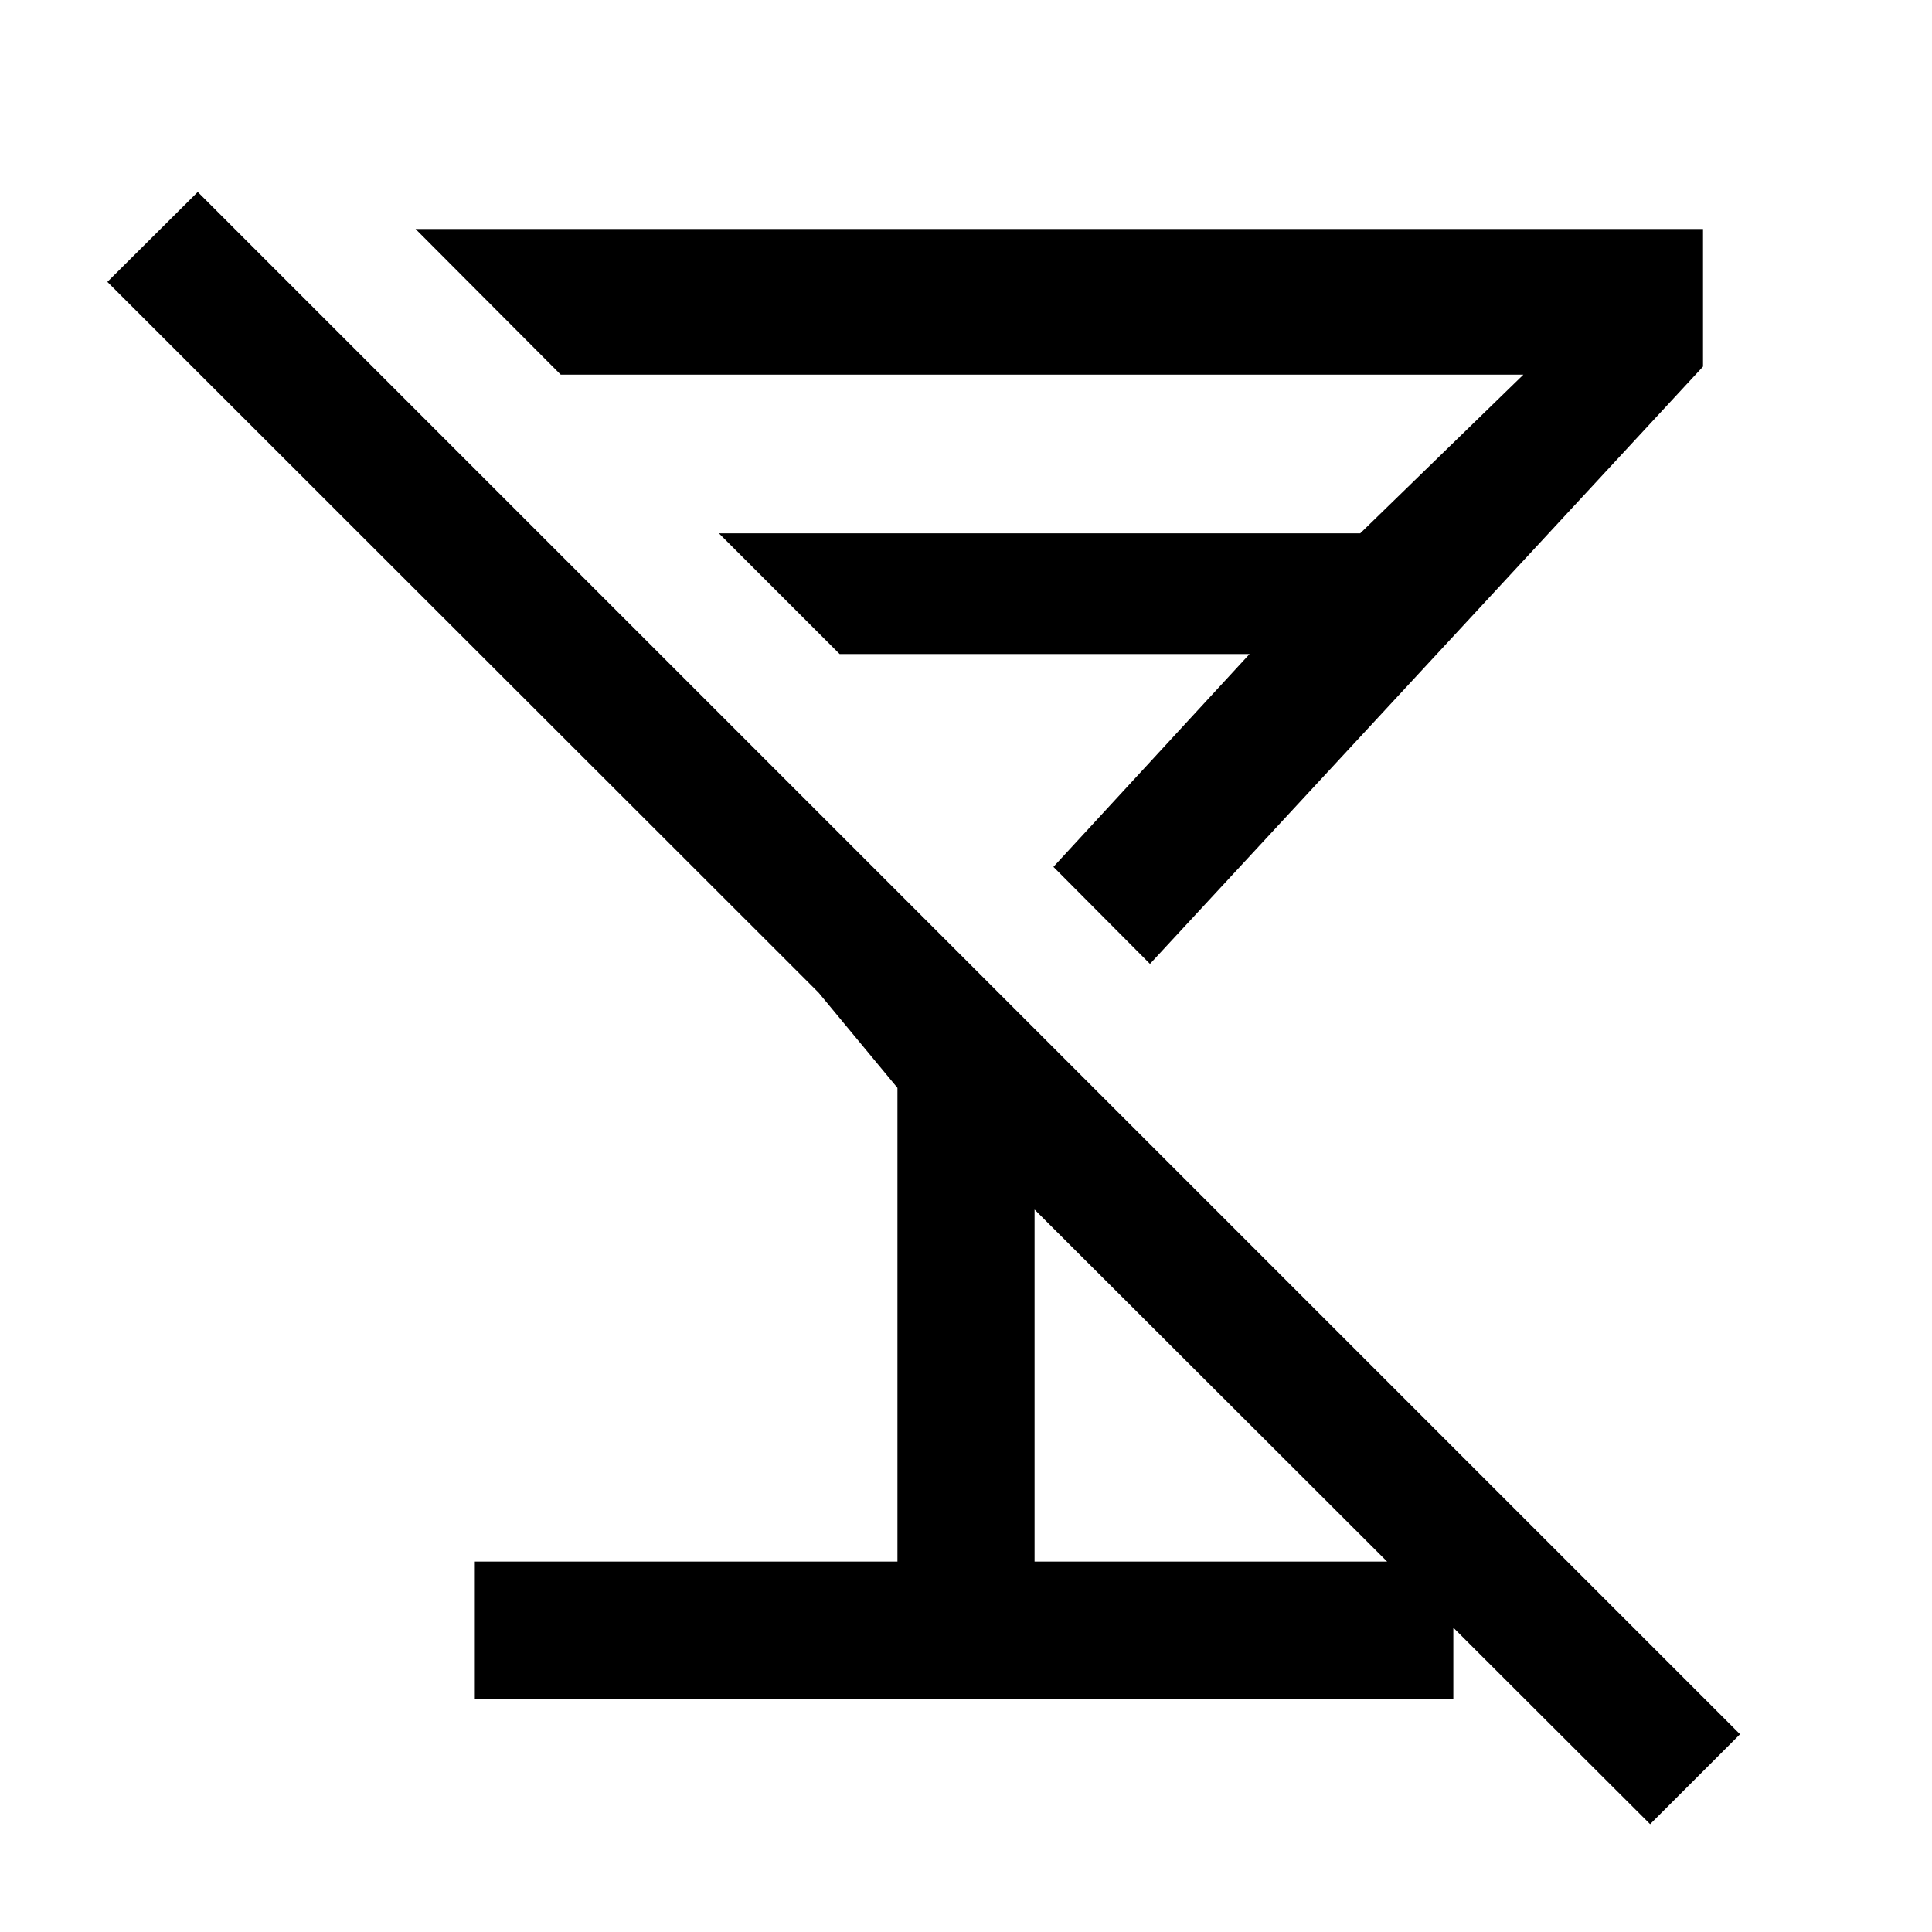 <svg xmlns="http://www.w3.org/2000/svg" width="48" height="48" viewBox="0 -960 960 960"><path d="M98.26-864.609 864.61-98.261l-44.674 44.674-305.87-305.391v174.913h208.087v68.13H235.935v-68.13h210v-235.391l-39.219-47.349-353.368-353.13 44.913-44.674Zm108.218 18.391h639.74v68.37L571.413-481.043l-47.978-48.218L620.891-635H417.218l-60-60h318.673l81.087-78.848H278.609l-72.131-72.37ZM470.065-582.63Z"/></svg>